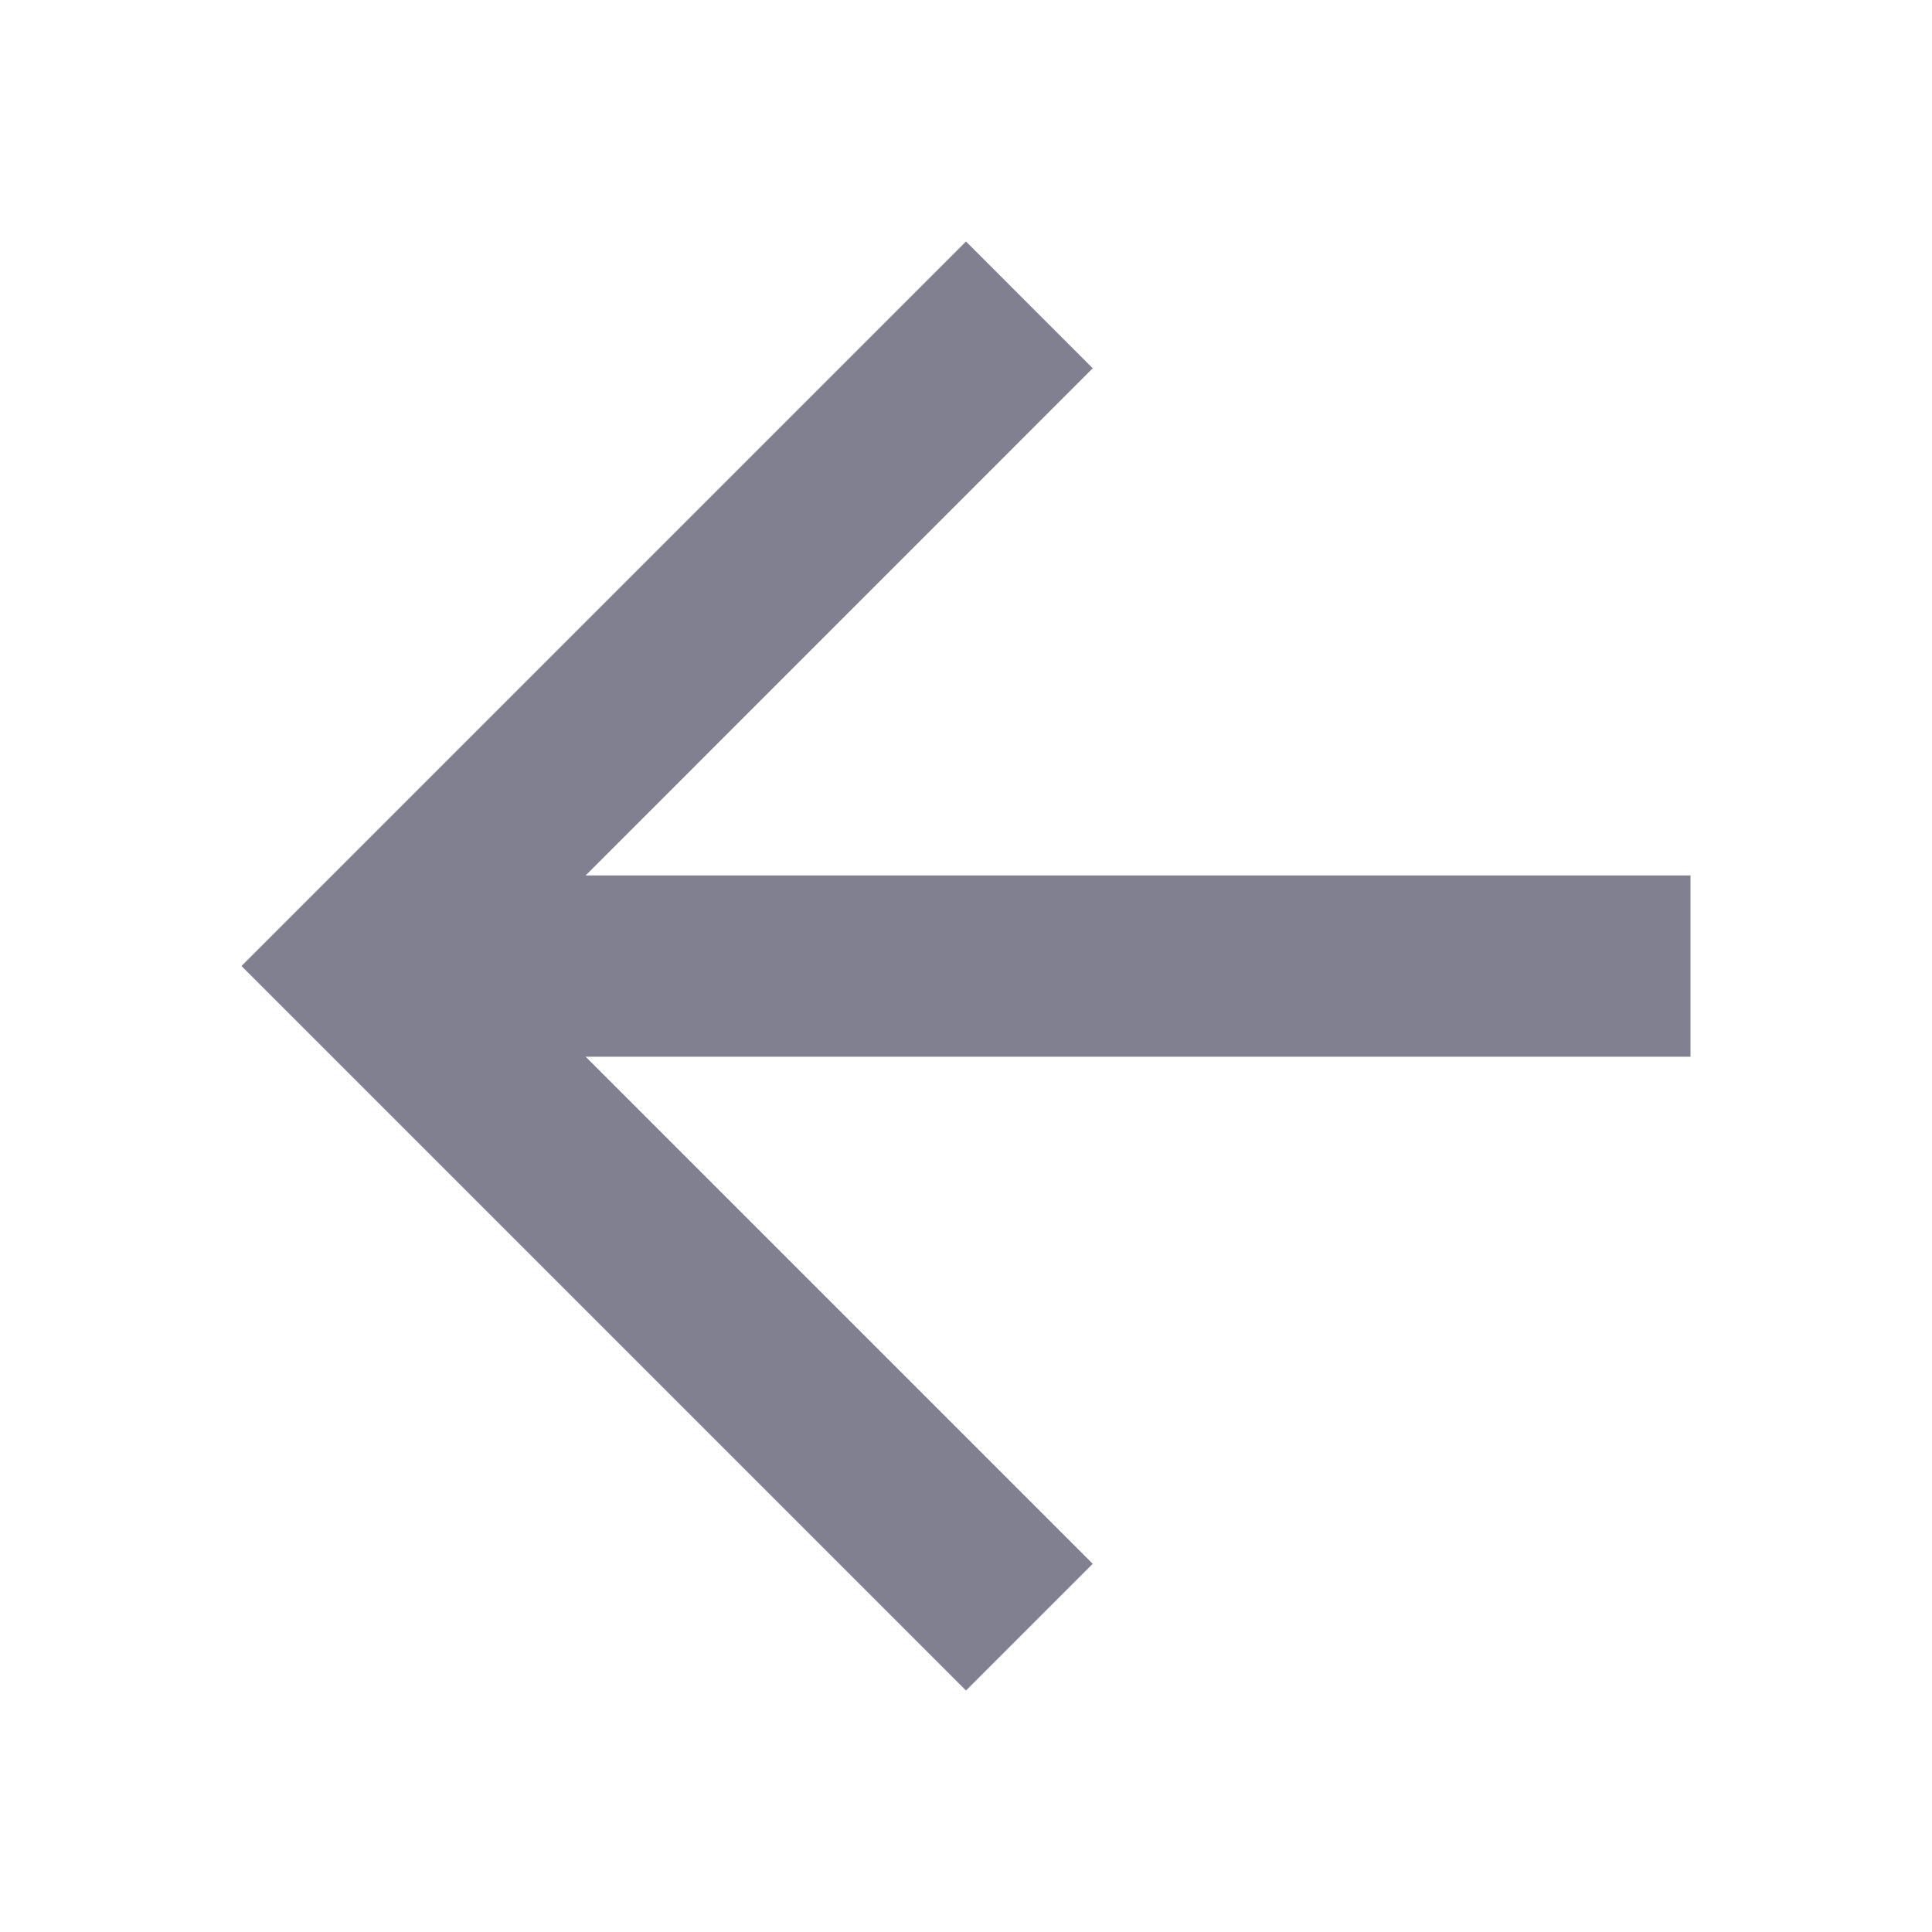 <?xml version="1.0" encoding="utf-8"?>
<!-- Generator: Adobe Illustrator 15.0.2, SVG Export Plug-In . SVG Version: 6.00 Build 0)  -->
<!DOCTYPE svg PUBLIC "-//W3C//DTD SVG 1.1//EN" "http://www.w3.org/Graphics/SVG/1.1/DTD/svg11.dtd">
<svg version="1.1" id="Calque_1" xmlns="http://www.w3.org/2000/svg" xmlns:xlink="http://www.w3.org/1999/xlink" x="0px" y="0px"
	 width="24px" height="24px" viewBox="-3 -3 24 24" enable-background="new -3 -3 24 24" xml:space="preserve">
<g id="arrow-back">
	<path fill="#808090" d="M18,7.875H4.275l6.299-6.3L9,0L0,9l9,9l1.574-1.574l-6.299-6.299H18V7.875z"/>
</g>
</svg>
